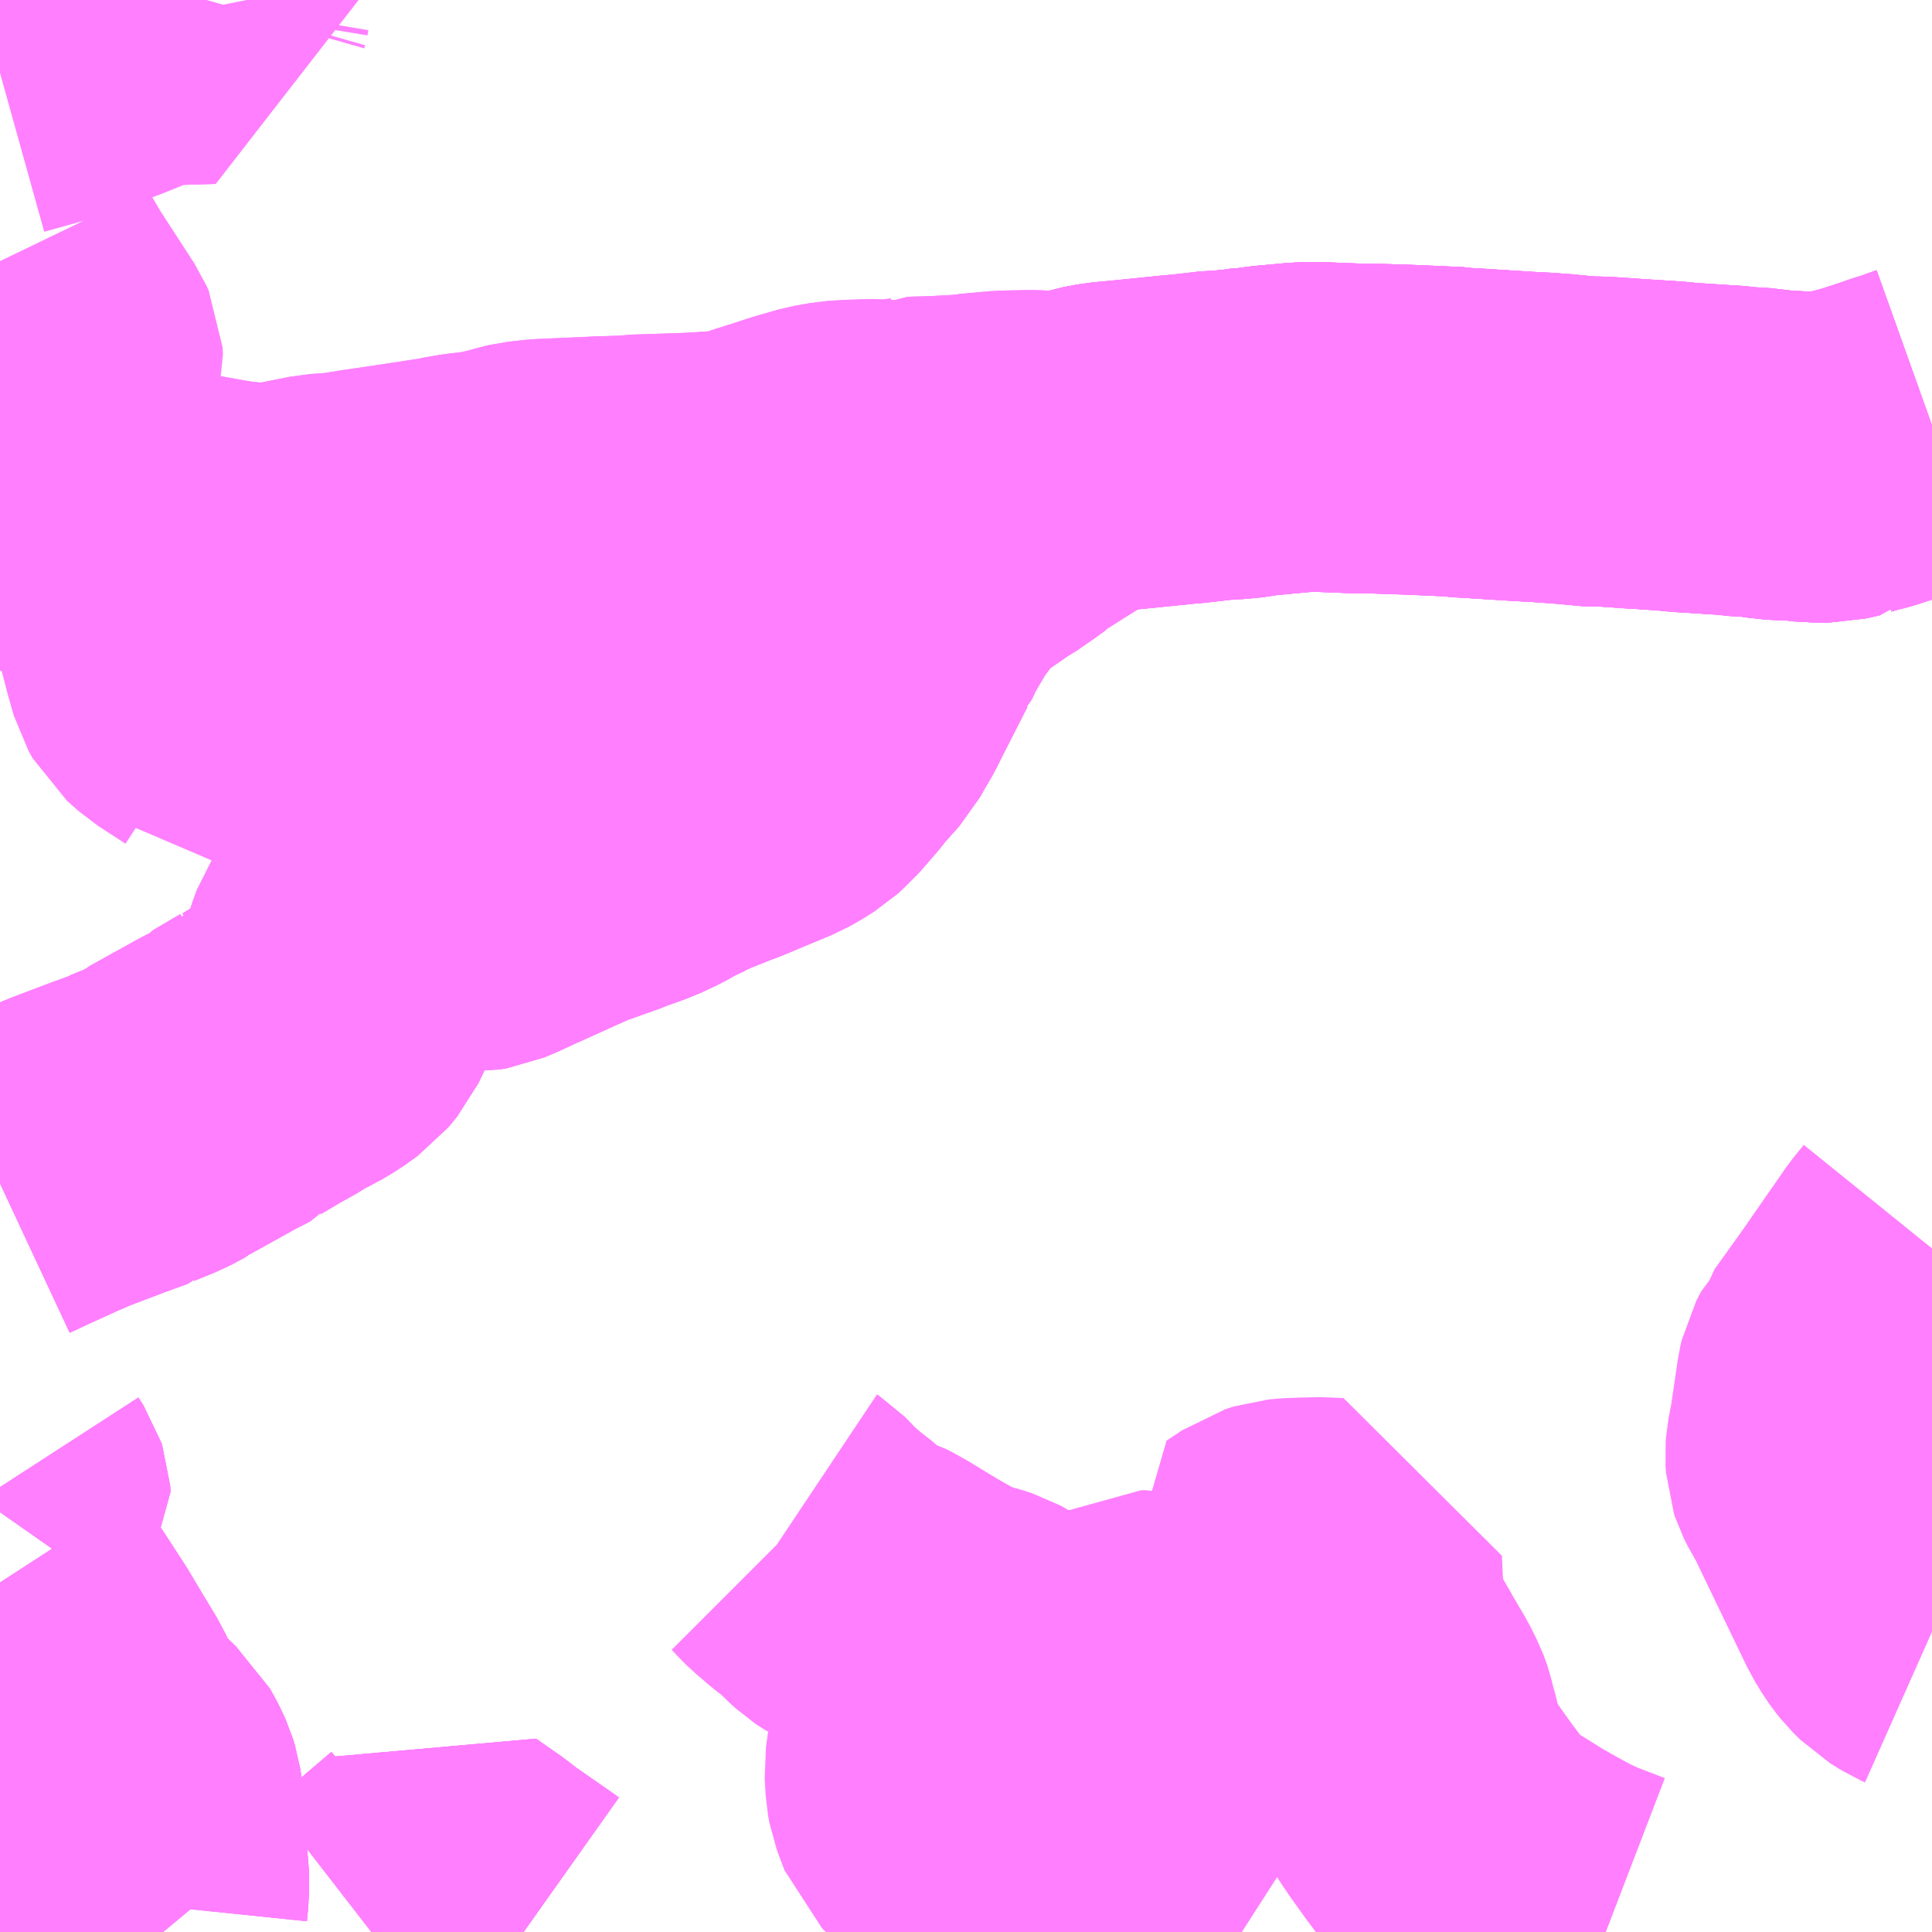 <?xml version="1.0" encoding="UTF-8"?>
<svg  xmlns="http://www.w3.org/2000/svg" xmlns:xlink="http://www.w3.org/1999/xlink" xmlns:go="http://purl.org/svgmap/profile" property="N07_001,N07_002,N07_003,N07_004,N07_005,N07_006,N07_007" viewBox="13930.664 -3612.305 4.395 4.395" go:dataArea="13930.6640625 -3612.3046875 4.39453125 4.39453125" >
<globalCoordinateSystem srsName="http://purl.org/crs/84" transform="matrix(100.0,0.0,0.0,-100.0,0.0,0.0)" />
<defs>
 <g id="p0" >
  <circle cx="0.0" cy="0.0" r="3" stroke="green" stroke-width="0.75" vector-effect="non-scaling-stroke" />
 </g>
</defs>
<g fill="none" fill-rule="evenodd" stroke="#FF00FF" stroke-width="0.75" opacity="0.5" vector-effect="non-scaling-stroke" stroke-linejoin="bevel" >
<path content="1,国際十王交通（株）,003,6.0,7.0,7.0," xlink:title="1" d="M13932.55,-3610.657L13932.524,-3610.628L13932.511,-3610.611L13932.471,-3610.565L13932.464,-3610.559L13932.453,-3610.549L13932.429,-3610.534L13932.411,-3610.524L13932.365,-3610.505L13932.298,-3610.477L13932.284,-3610.472L13932.234,-3610.452L13932.201,-3610.438L13932.197,-3610.435L13932.163,-3610.419L13932.135,-3610.403L13932.101,-3610.387L13932.071,-3610.376L13932.048,-3610.368L13932.042,-3610.365L13931.952,-3610.333L13931.894,-3610.307L13931.839,-3610.282L13931.823,-3610.275L13931.782,-3610.256L13931.756,-3610.245L13931.738,-3610.242L13931.722,-3610.243L13931.702,-3610.244L13931.693,-3610.246L13931.681,-3610.247L13931.667,-3610.249L13931.657,-3610.249L13931.618,-3610.234L13931.556,-3610.212L13931.506,-3610.193L13931.494,-3610.186L13931.479,-3610.174L13931.464,-3610.151L13931.454,-3610.124L13931.435,-3610.057L13931.428,-3610.034L13931.426,-3610.028L13931.414,-3610.003L13931.4,-3609.986L13931.395,-3609.98L13931.367,-3609.96L13931.342,-3609.945L13931.321,-3609.935L13931.304,-3609.925L13931.286,-3609.914L13931.278,-3609.909L13931.27,-3609.905L13931.265,-3609.903L13931.264,-3609.902L13931.247,-3609.892L13931.203,-3609.866L13931.198,-3609.86L13931.159,-3609.84L13931.049,-3609.779L13931.046,-3609.776L13931.012,-3609.758L13930.965,-3609.739L13930.963,-3609.737L13930.908,-3609.717L13930.821,-3609.684L13930.777,-3609.665L13930.709,-3609.634L13930.664,-3609.613"/>
<path content="1,国際十王交通（株）,003,6.0,7.0,7.0," xlink:title="1" d="M13931.043,-3611.088L13931.038,-3611.081L13931.016,-3611.005L13931.01,-3610.976L13931.01,-3610.968L13931.01,-3610.954L13931.012,-3610.945L13931.044,-3610.822L13931.056,-3610.78L13931.065,-3610.764L13931.091,-3610.741L13931.154,-3610.7L13931.157,-3610.696L13931.182,-3610.699L13931.222,-3610.705L13931.26,-3610.709L13931.264,-3610.71L13931.31,-3610.715L13931.372,-3610.724L13931.391,-3610.725L13931.456,-3610.729L13931.459,-3610.731L13931.469,-3610.734L13931.481,-3610.741L13931.514,-3610.761L13931.521,-3610.764L13931.536,-3610.773L13931.557,-3610.784L13931.564,-3610.789L13931.575,-3610.794L13931.607,-3610.807L13931.616,-3610.809L13931.644,-3610.813L13931.659,-3610.812L13931.682,-3610.805L13931.762,-3610.789L13931.777,-3610.786L13931.8,-3610.786L13931.817,-3610.787L13931.834,-3610.79L13931.837,-3610.79L13931.875,-3610.792L13931.951,-3610.799L13931.979,-3610.802L13931.988,-3610.802L13932.069,-3610.809L13932.112,-3610.812L13932.16,-3610.811L13932.178,-3610.807L13932.219,-3610.789L13932.227,-3610.784L13932.264,-3610.765L13932.271,-3610.762L13932.278,-3610.759L13932.308,-3610.744L13932.319,-3610.739L13932.326,-3610.737L13932.333,-3610.735L13932.365,-3610.723L13932.424,-3610.702L13932.489,-3610.68L13932.53,-3610.664L13932.55,-3610.657"/>
<path content="1,国際十王交通（株）,003,6.0,7.0,7.0," xlink:title="1" d="M13931.043,-3611.088L13931.042,-3611.088L13931.029,-3611.092L13930.987,-3611.099L13930.933,-3611.109L13930.851,-3611.125L13930.819,-3611.131L13930.79,-3611.137L13930.753,-3611.144L13930.722,-3611.151L13930.707,-3611.153L13930.698,-3611.156L13930.664,-3611.163"/>
<path content="1,国際十王交通（株）,003,6.0,7.0,7.0," xlink:title="1" d="M13933.1,-3611.264L13933.076,-3611.251L13933.006,-3611.207L13932.97,-3611.184L13932.959,-3611.176L13932.959,-3611.175L13932.937,-3611.159L13932.901,-3611.134L13932.89,-3611.128L13932.819,-3611.079L13932.793,-3611.057L13932.779,-3611.041L13932.773,-3611.036L13932.739,-3610.991L13932.724,-3610.969L13932.689,-3610.91L13932.672,-3610.874L13932.671,-3610.873L13932.667,-3610.867L13932.613,-3610.761L13932.596,-3610.727L13932.575,-3610.691L13932.566,-3610.675L13932.55,-3610.657"/>
<path content="1,国際十王交通（株）,003,6.0,7.0,7.0," xlink:title="1" d="M13933.1,-3611.264L13933.063,-3611.268L13933.015,-3611.27L13932.999,-3611.27L13932.949,-3611.269L13932.883,-3611.263L13932.878,-3611.262L13932.858,-3611.26L13932.819,-3611.258L13932.807,-3611.257L13932.74,-3611.255L13932.738,-3611.254L13932.683,-3611.247L13932.66,-3611.25L13932.629,-3611.249L13932.601,-3611.248L13932.571,-3611.246L13932.537,-3611.24L13932.492,-3611.227L13932.482,-3611.224L13932.433,-3611.208L13932.407,-3611.2L13932.376,-3611.189L13932.343,-3611.181L13932.34,-3611.18L13932.317,-3611.178L13932.235,-3611.173L13932.114,-3611.169L13932.098,-3611.167L13932.034,-3611.165L13932.023,-3611.165L13932.013,-3611.164L13931.899,-3611.159L13931.863,-3611.155L13931.85,-3611.152L13931.83,-3611.146L13931.774,-3611.133L13931.769,-3611.133L13931.745,-3611.13L13931.727,-3611.128L13931.686,-3611.121L13931.684,-3611.12L13931.573,-3611.103L13931.546,-3611.099L13931.539,-3611.098L13931.498,-3611.092L13931.473,-3611.088L13931.452,-3611.084L13931.396,-3611.08L13931.316,-3611.064L13931.301,-3611.062L13931.259,-3611.059L13931.233,-3611.06L13931.206,-3611.063L13931.194,-3611.064L13931.162,-3611.069L13931.1,-3611.08L13931.067,-3611.085L13931.056,-3611.088L13931.043,-3611.088"/>
<path content="1,国際十王交通（株）,003,6.0,7.0,7.0," xlink:title="1" d="M13935.059,-3611.337L13935.031,-3611.327L13935.021,-3611.323L13934.994,-3611.315L13934.975,-3611.308L13934.907,-3611.286L13934.879,-3611.279L13934.859,-3611.273L13934.857,-3611.271L13934.826,-3611.264L13934.789,-3611.264L13934.771,-3611.266L13934.767,-3611.267L13934.699,-3611.27L13934.67,-3611.275L13934.621,-3611.278L13934.608,-3611.28L13934.561,-3611.283L13934.515,-3611.286L13934.512,-3611.286L13934.487,-3611.288L13934.468,-3611.29L13934.409,-3611.294L13934.39,-3611.295L13934.362,-3611.297L13934.333,-3611.299L13934.301,-3611.301L13934.265,-3611.301L13934.238,-3611.306L13934.221,-3611.306L13934.213,-3611.307L13934.171,-3611.31L13934.133,-3611.312L13934.006,-3611.32L13933.986,-3611.321L13933.975,-3611.323L13933.946,-3611.324L13933.88,-3611.327L13933.791,-3611.33L13933.759,-3611.33L13933.657,-3611.334L13933.623,-3611.333L13933.547,-3611.326L13933.53,-3611.323L13933.519,-3611.323L13933.479,-3611.317L13933.451,-3611.316L13933.447,-3611.315L13933.437,-3611.315L13933.368,-3611.307L13933.344,-3611.305L13933.325,-3611.303L13933.315,-3611.302L13933.295,-3611.3L13933.246,-3611.295L13933.183,-3611.289L13933.151,-3611.283L13933.126,-3611.275L13933.1,-3611.264"/>
<path content="1,国際十王交通（株）,004,4.0,2.0,2.0," xlink:title="1" d="M13935.059,-3611.337L13935.031,-3611.327L13935.021,-3611.323L13934.994,-3611.315L13934.975,-3611.308L13934.907,-3611.286L13934.879,-3611.279L13934.859,-3611.273L13934.857,-3611.271L13934.826,-3611.264L13934.789,-3611.264L13934.771,-3611.266L13934.767,-3611.267L13934.699,-3611.27L13934.67,-3611.275L13934.621,-3611.278L13934.608,-3611.28L13934.561,-3611.283L13934.515,-3611.286L13934.512,-3611.286L13934.487,-3611.288L13934.468,-3611.29L13934.409,-3611.294L13934.39,-3611.295L13934.362,-3611.297L13934.333,-3611.299L13934.301,-3611.301L13934.265,-3611.301L13934.238,-3611.306L13934.221,-3611.306L13934.213,-3611.307L13934.171,-3611.31L13934.133,-3611.312L13934.006,-3611.32L13933.986,-3611.321L13933.975,-3611.323L13933.946,-3611.324L13933.88,-3611.327L13933.791,-3611.33L13933.759,-3611.33L13933.657,-3611.334L13933.623,-3611.333L13933.547,-3611.326L13933.53,-3611.323L13933.519,-3611.323L13933.479,-3611.317L13933.451,-3611.316L13933.447,-3611.315L13933.437,-3611.315L13933.368,-3611.307L13933.344,-3611.305L13933.325,-3611.303L13933.315,-3611.302L13933.295,-3611.3L13933.246,-3611.295L13933.183,-3611.289L13933.151,-3611.283L13933.126,-3611.275L13933.1,-3611.264L13933.076,-3611.251L13933.006,-3611.207L13932.97,-3611.184L13932.959,-3611.176L13932.959,-3611.175L13932.937,-3611.159L13932.901,-3611.134L13932.89,-3611.128L13932.819,-3611.079L13932.793,-3611.057L13932.779,-3611.041L13932.773,-3611.036L13932.739,-3610.991L13932.724,-3610.969L13932.689,-3610.91L13932.672,-3610.874L13932.671,-3610.873L13932.667,-3610.867L13932.613,-3610.761L13932.596,-3610.727L13932.575,-3610.691L13932.566,-3610.675L13932.55,-3610.657L13932.524,-3610.628L13932.511,-3610.611L13932.471,-3610.565L13932.464,-3610.559L13932.453,-3610.549L13932.429,-3610.534L13932.411,-3610.524L13932.365,-3610.505L13932.298,-3610.477L13932.284,-3610.472L13932.234,-3610.452L13932.201,-3610.438L13932.197,-3610.435L13932.163,-3610.419L13932.135,-3610.403L13932.101,-3610.387L13932.071,-3610.376L13932.048,-3610.368L13932.042,-3610.365L13931.952,-3610.333L13931.894,-3610.307L13931.839,-3610.282L13931.823,-3610.275L13931.782,-3610.256L13931.756,-3610.245L13931.738,-3610.242L13931.722,-3610.243L13931.702,-3610.244L13931.693,-3610.246L13931.681,-3610.247L13931.667,-3610.249L13931.657,-3610.249L13931.618,-3610.234L13931.556,-3610.212L13931.506,-3610.193L13931.494,-3610.186L13931.479,-3610.174L13931.464,-3610.151L13931.454,-3610.124L13931.435,-3610.057L13931.428,-3610.034L13931.426,-3610.028L13931.414,-3610.003L13931.4,-3609.986L13931.395,-3609.98L13931.367,-3609.96L13931.342,-3609.945L13931.321,-3609.935L13931.304,-3609.925L13931.286,-3609.914L13931.278,-3609.909L13931.27,-3609.905L13931.265,-3609.903L13931.264,-3609.902L13931.247,-3609.892L13931.203,-3609.866L13931.198,-3609.86L13931.159,-3609.84L13931.049,-3609.779L13931.046,-3609.776L13931.012,-3609.758L13930.965,-3609.739L13930.963,-3609.737L13930.908,-3609.717L13930.821,-3609.684L13930.777,-3609.665L13930.709,-3609.634L13930.664,-3609.613"/>
<path content="1,国際十王交通（株）,005,34.0,25.0,25.0," xlink:title="1" d="M13935.059,-3611.337L13935.031,-3611.327L13935.021,-3611.323L13934.994,-3611.315L13934.975,-3611.308L13934.907,-3611.286L13934.879,-3611.279L13934.859,-3611.273L13934.857,-3611.271L13934.826,-3611.264L13934.789,-3611.264L13934.771,-3611.266L13934.767,-3611.267L13934.699,-3611.27L13934.67,-3611.275L13934.621,-3611.278L13934.608,-3611.28L13934.561,-3611.283L13934.515,-3611.286L13934.512,-3611.286L13934.487,-3611.288L13934.468,-3611.29L13934.409,-3611.294L13934.39,-3611.295L13934.362,-3611.297L13934.333,-3611.299L13934.301,-3611.301L13934.265,-3611.301L13934.238,-3611.306L13934.221,-3611.306L13934.213,-3611.307L13934.171,-3611.31L13934.133,-3611.312L13934.006,-3611.32L13933.986,-3611.321L13933.975,-3611.323L13933.946,-3611.324L13933.88,-3611.327L13933.791,-3611.33L13933.759,-3611.33L13933.657,-3611.334L13933.623,-3611.333L13933.547,-3611.326L13933.53,-3611.323L13933.519,-3611.323L13933.479,-3611.317L13933.451,-3611.316L13933.447,-3611.315L13933.437,-3611.315L13933.368,-3611.307L13933.344,-3611.305L13933.325,-3611.303L13933.315,-3611.302L13933.295,-3611.3L13933.246,-3611.295L13933.183,-3611.289L13933.151,-3611.283L13933.126,-3611.275L13933.1,-3611.264L13933.063,-3611.268L13933.015,-3611.27L13932.999,-3611.27L13932.949,-3611.269L13932.883,-3611.263L13932.878,-3611.262L13932.858,-3611.26L13932.819,-3611.258L13932.807,-3611.257L13932.74,-3611.255L13932.738,-3611.254L13932.683,-3611.247L13932.66,-3611.25L13932.629,-3611.249L13932.601,-3611.248L13932.571,-3611.246L13932.537,-3611.24L13932.492,-3611.227L13932.482,-3611.224L13932.433,-3611.208L13932.407,-3611.2L13932.376,-3611.189L13932.343,-3611.181L13932.34,-3611.18L13932.317,-3611.178L13932.235,-3611.173L13932.114,-3611.169L13932.098,-3611.167L13932.034,-3611.165L13932.023,-3611.165L13932.013,-3611.164L13931.899,-3611.159L13931.863,-3611.155L13931.85,-3611.152L13931.83,-3611.146L13931.774,-3611.133L13931.769,-3611.133L13931.745,-3611.13L13931.727,-3611.128L13931.686,-3611.121L13931.684,-3611.12L13931.573,-3611.103L13931.546,-3611.099L13931.539,-3611.098L13931.498,-3611.092L13931.473,-3611.088L13931.452,-3611.084L13931.396,-3611.08L13931.316,-3611.064L13931.301,-3611.062L13931.259,-3611.059L13931.233,-3611.06L13931.206,-3611.063L13931.194,-3611.064L13931.162,-3611.069L13931.1,-3611.08L13931.067,-3611.085L13931.056,-3611.088L13931.043,-3611.088L13931.042,-3611.088L13931.029,-3611.092L13930.987,-3611.099L13930.933,-3611.109L13930.851,-3611.125L13930.819,-3611.131L13930.79,-3611.137L13930.753,-3611.144L13930.722,-3611.151L13930.707,-3611.153L13930.698,-3611.156L13930.664,-3611.163"/>
<path content="1,国際十王交通（株）,006,37.0,27.0,27.0," xlink:title="1" d="M13935.059,-3611.337L13935.031,-3611.327L13935.021,-3611.323L13934.994,-3611.315L13934.975,-3611.308L13934.907,-3611.286L13934.879,-3611.279L13934.859,-3611.273L13934.857,-3611.271L13934.826,-3611.264L13934.789,-3611.264L13934.771,-3611.266L13934.767,-3611.267L13934.699,-3611.27L13934.67,-3611.275L13934.621,-3611.278L13934.608,-3611.28L13934.561,-3611.283L13934.515,-3611.286L13934.512,-3611.286L13934.487,-3611.288L13934.468,-3611.29L13934.409,-3611.294L13934.39,-3611.295L13934.362,-3611.297L13934.333,-3611.299L13934.301,-3611.301L13934.265,-3611.301L13934.238,-3611.306L13934.221,-3611.306L13934.213,-3611.307L13934.171,-3611.31L13934.133,-3611.312L13934.006,-3611.32L13933.986,-3611.321L13933.975,-3611.323L13933.946,-3611.324L13933.88,-3611.327L13933.791,-3611.33L13933.759,-3611.33L13933.657,-3611.334L13933.623,-3611.333L13933.547,-3611.326L13933.53,-3611.323L13933.519,-3611.323L13933.479,-3611.317"/>
<path content="1,国際十王交通（株）,007,999.9,999.9,999.9," xlink:title="1" d="M13935.059,-3611.337L13935.031,-3611.327L13935.021,-3611.323L13934.994,-3611.315L13934.975,-3611.308L13934.907,-3611.286L13934.879,-3611.279L13934.859,-3611.273L13934.857,-3611.271L13934.826,-3611.264L13934.789,-3611.264L13934.771,-3611.266L13934.767,-3611.267L13934.699,-3611.27L13934.67,-3611.275L13934.621,-3611.278L13934.608,-3611.28L13934.561,-3611.283L13934.515,-3611.286L13934.512,-3611.286L13934.487,-3611.288L13934.468,-3611.29L13934.409,-3611.294L13934.39,-3611.295L13934.362,-3611.297L13934.333,-3611.299L13934.301,-3611.301L13934.265,-3611.301L13934.238,-3611.306L13934.221,-3611.306L13934.213,-3611.307L13934.171,-3611.31L13934.133,-3611.312L13934.006,-3611.32L13933.986,-3611.321L13933.975,-3611.323L13933.946,-3611.324L13933.88,-3611.327L13933.791,-3611.33L13933.759,-3611.33L13933.657,-3611.334L13933.623,-3611.333L13933.547,-3611.326L13933.53,-3611.323L13933.519,-3611.323L13933.479,-3611.317L13933.451,-3611.316L13933.447,-3611.315L13933.437,-3611.315L13933.368,-3611.307L13933.344,-3611.305L13933.325,-3611.303L13933.315,-3611.302L13933.295,-3611.3L13933.246,-3611.295L13933.183,-3611.289L13933.151,-3611.283L13933.126,-3611.275L13933.1,-3611.264L13933.076,-3611.251L13933.006,-3611.207L13932.97,-3611.184L13932.959,-3611.176L13932.959,-3611.175L13932.937,-3611.159L13932.901,-3611.134L13932.89,-3611.128L13932.819,-3611.079L13932.793,-3611.057L13932.779,-3611.041L13932.773,-3611.036L13932.739,-3610.991L13932.724,-3610.969L13932.689,-3610.91L13932.672,-3610.874L13932.671,-3610.873L13932.667,-3610.867L13932.613,-3610.761L13932.596,-3610.727L13932.575,-3610.691L13932.566,-3610.675L13932.55,-3610.657L13932.524,-3610.628L13932.511,-3610.611L13932.471,-3610.565L13932.464,-3610.559L13932.453,-3610.549L13932.429,-3610.534L13932.411,-3610.524L13932.365,-3610.505L13932.298,-3610.477L13932.284,-3610.472L13932.234,-3610.452L13932.201,-3610.438L13932.197,-3610.435L13932.163,-3610.419L13932.135,-3610.403L13932.101,-3610.387L13932.071,-3610.376L13932.048,-3610.368L13932.042,-3610.365L13931.952,-3610.333L13931.894,-3610.307L13931.839,-3610.282L13931.823,-3610.275L13931.782,-3610.256L13931.756,-3610.245L13931.738,-3610.242L13931.722,-3610.243L13931.702,-3610.244L13931.693,-3610.246L13931.681,-3610.247L13931.667,-3610.249L13931.657,-3610.249L13931.618,-3610.234L13931.556,-3610.212L13931.506,-3610.193L13931.494,-3610.186L13931.479,-3610.174L13931.464,-3610.151L13931.454,-3610.124L13931.435,-3610.057L13931.428,-3610.034L13931.426,-3610.028L13931.414,-3610.003L13931.4,-3609.986L13931.395,-3609.98L13931.367,-3609.96L13931.342,-3609.945L13931.321,-3609.935L13931.304,-3609.925L13931.286,-3609.914L13931.278,-3609.909L13931.27,-3609.905L13931.265,-3609.903L13931.264,-3609.902L13931.247,-3609.892L13931.203,-3609.866L13931.198,-3609.86L13931.159,-3609.84L13931.049,-3609.779L13931.046,-3609.776L13931.012,-3609.758L13930.965,-3609.739L13930.963,-3609.737L13930.908,-3609.717L13930.821,-3609.684L13930.777,-3609.665L13930.709,-3609.634L13930.664,-3609.613"/>
<path content="3,嵐山町,02,7.5,6.5,0.0," xlink:title="3" d="M13931.855,-3607.91L13931.831,-3607.927L13931.749,-3607.984L13931.725,-3608.003L13931.669,-3608.042L13931.661,-3608.034L13931.58,-3607.965L13931.509,-3607.91"/>
<path content="3,嵐山町,R05,0.5,0.5,0.0," xlink:title="3" d="M13931.855,-3607.91L13931.831,-3607.927L13931.749,-3607.984L13931.725,-3608.003L13931.669,-3608.042L13931.661,-3608.034L13931.58,-3607.965L13931.509,-3607.91"/>
<path content="3,嵐山町,R05,0.5,0.5,0.0," xlink:title="3" d="M13931.035,-3607.91L13931.03,-3607.916L13931.016,-3607.929L13930.991,-3607.957L13930.989,-3607.973L13930.992,-3608.002L13930.992,-3608.035L13930.992,-3608.046L13930.989,-3608.065L13930.983,-3608.094L13930.979,-3608.122L13930.979,-3608.156L13930.978,-3608.213L13930.976,-3608.226L13930.972,-3608.239L13930.967,-3608.25L13930.96,-3608.264L13930.951,-3608.28L13930.942,-3608.288L13930.904,-3608.325L13930.877,-3608.353L13930.862,-3608.372L13930.855,-3608.388L13930.849,-3608.404L13930.837,-3608.43L13930.796,-3608.498L13930.771,-3608.54L13930.721,-3608.617L13930.711,-3608.631L13930.699,-3608.651L13930.664,-3608.705M13930.664,-3608.865L13930.678,-3608.885L13930.677,-3608.899L13930.675,-3608.905L13930.664,-3608.922"/>
<path content="3,嵐山町,R06,2.0,2.0,0.0," xlink:title="3" d="M13931.855,-3607.91L13931.831,-3607.927L13931.749,-3607.984L13931.725,-3608.003L13931.669,-3608.042L13931.661,-3608.034L13931.58,-3607.965L13931.509,-3607.91"/>
<path content="3,嵐山町,R06,2.0,2.0,0.0," xlink:title="3" d="M13931.035,-3607.91L13931.03,-3607.916L13931.016,-3607.929L13930.991,-3607.957L13930.989,-3607.973L13930.992,-3608.002L13930.992,-3608.035L13930.992,-3608.046L13930.989,-3608.065L13930.983,-3608.094L13930.979,-3608.122L13930.979,-3608.156L13930.978,-3608.213L13930.976,-3608.226L13930.972,-3608.239L13930.967,-3608.25L13930.96,-3608.264L13930.951,-3608.28L13930.942,-3608.288L13930.904,-3608.325L13930.877,-3608.353L13930.862,-3608.372L13930.855,-3608.388L13930.849,-3608.404L13930.837,-3608.43L13930.796,-3608.498L13930.771,-3608.54L13930.721,-3608.617L13930.711,-3608.631L13930.699,-3608.651L13930.664,-3608.705M13930.664,-3608.865L13930.678,-3608.885L13930.677,-3608.899L13930.675,-3608.905L13930.664,-3608.922"/>
<path content="3,嵐山町,R07,0.5,0.5,0.0," xlink:title="3" d="M13931.855,-3607.91L13931.831,-3607.927L13931.749,-3607.984L13931.725,-3608.003L13931.669,-3608.042L13931.661,-3608.034L13931.58,-3607.965L13931.509,-3607.91"/>
<path content="3,嵐山町,R07,0.5,0.5,0.0," xlink:title="3" d="M13931.035,-3607.91L13931.03,-3607.916L13931.016,-3607.929L13930.991,-3607.957L13930.989,-3607.973L13930.992,-3608.002L13930.992,-3608.035L13930.992,-3608.046L13930.989,-3608.065L13930.983,-3608.094L13930.979,-3608.122L13930.979,-3608.156L13930.978,-3608.213L13930.976,-3608.226L13930.972,-3608.239L13930.967,-3608.25L13930.96,-3608.264L13930.951,-3608.28L13930.942,-3608.288L13930.904,-3608.325L13930.877,-3608.353L13930.862,-3608.372L13930.855,-3608.388L13930.849,-3608.404L13930.837,-3608.43L13930.796,-3608.498L13930.771,-3608.54L13930.721,-3608.617L13930.711,-3608.631L13930.699,-3608.651L13930.664,-3608.705M13930.664,-3608.865L13930.678,-3608.885L13930.677,-3608.899L13930.675,-3608.905L13930.664,-3608.922"/>
<path content="3,深谷市,川本南循環,999.9,999.9,999.9," xlink:title="3" d="M13931.134,-3612.305L13931.132,-3612.298L13931.13,-3612.286L13931.135,-3612.261L13931.116,-3612.26L13931.087,-3612.26L13931.035,-3612.257L13931.006,-3612.253L13930.983,-3612.248L13930.956,-3612.238L13930.897,-3612.214L13930.806,-3612.18L13930.743,-3612.161L13930.664,-3612.139M13930.664,-3611.711L13930.678,-3611.682L13930.709,-3611.629L13930.792,-3611.501L13930.796,-3611.492L13930.797,-3611.476L13930.792,-3611.458L13930.785,-3611.431L13930.756,-3611.338L13930.698,-3611.156L13930.664,-3611.163"/>
<path content="3,滑川町,水曜日コース,0.8,0.0,0.0," xlink:title="3" d="M13935.059,-3608.593L13935.05,-3608.597L13935.024,-3608.613L13935.007,-3608.63L13934.999,-3608.64L13934.991,-3608.651L13934.976,-3608.676L13934.885,-3608.865L13934.869,-3608.898L13934.863,-3608.911L13934.859,-3608.923L13934.839,-3608.955L13934.83,-3608.973L13934.828,-3608.979L13934.827,-3608.995L13934.828,-3609.008L13934.836,-3609.05L13934.852,-3609.159L13934.855,-3609.172L13934.866,-3609.193L13934.868,-3609.195L13934.869,-3609.199L13934.907,-3609.252L13934.932,-3609.287L13934.939,-3609.297L13934.991,-3609.372L13935.005,-3609.392L13935.023,-3609.418L13935.034,-3609.434L13935.038,-3609.439L13935.059,-3609.465"/>
<path content="3,滑川町,金曜日コース,0.8,0.0,0.0," xlink:title="3" d="M13933.489,-3607.91L13933.475,-3607.919L13933.443,-3607.944L13933.388,-3607.98L13933.365,-3607.993L13933.354,-3607.997L13933.335,-3608.001L13933.231,-3608.001L13933.194,-3608.003L13933.155,-3608.005L13933.133,-3608.009L13933.127,-3608.011L13933.053,-3608.037L13933.038,-3608.042L13933.018,-3608.047L13932.968,-3608.049L13932.95,-3608.053L13932.93,-3608.059L13932.912,-3608.068L13932.893,-3608.081L13932.888,-3608.086L13932.867,-3608.107L13932.819,-3608.164L13932.799,-3608.184L13932.791,-3608.205L13932.783,-3608.227L13932.78,-3608.243L13932.778,-3608.28L13932.782,-3608.309L13932.787,-3608.332L13932.794,-3608.358L13932.798,-3608.386L13932.796,-3608.392L13932.788,-3608.408L13932.778,-3608.418L13932.782,-3608.421L13932.807,-3608.447L13932.811,-3608.451L13932.833,-3608.473L13932.844,-3608.483L13932.859,-3608.497L13932.877,-3608.516L13932.907,-3608.545"/>
<path content="3,滑川町,金曜日コース,0.8,0.0,0.0," xlink:title="3" d="M13933.217,-3608.372L13933.277,-3608.289"/>
<path content="3,滑川町,金曜日コース,0.8,0.0,0.0," xlink:title="3" d="M13933.217,-3608.372L13933.24,-3608.392L13933.24,-3608.402L13933.236,-3608.417L13933.236,-3608.439L13933.244,-3608.457L13933.253,-3608.473L13933.253,-3608.485L13933.247,-3608.498L13933.238,-3608.515L13933.237,-3608.522L13933.25,-3608.534L13933.26,-3608.54L13933.269,-3608.54L13933.281,-3608.538L13933.295,-3608.536L13933.312,-3608.537L13933.326,-3608.539L13933.342,-3608.543L13933.37,-3608.549L13933.432,-3608.562L13933.438,-3608.564L13933.47,-3608.571L13933.489,-3608.595L13933.525,-3608.639L13933.53,-3608.651L13933.531,-3608.658L13933.528,-3608.688L13933.528,-3608.703L13933.523,-3608.714L13933.549,-3608.731L13933.565,-3608.742L13933.584,-3608.748L13933.606,-3608.75L13933.641,-3608.751L13933.653,-3608.752L13933.706,-3608.75L13933.708,-3608.703L13933.711,-3608.662L13933.712,-3608.651L13933.717,-3608.618L13933.724,-3608.583L13933.725,-3608.58L13933.749,-3608.542L13933.76,-3608.523L13933.765,-3608.514L13933.77,-3608.506L13933.781,-3608.486L13933.81,-3608.437L13933.821,-3608.415L13933.824,-3608.409L13933.827,-3608.401L13933.829,-3608.395L13933.835,-3608.371L13933.837,-3608.365L13933.851,-3608.309L13933.856,-3608.292L13933.868,-3608.264L13933.892,-3608.226L13933.907,-3608.204L13933.937,-3608.162L13933.995,-3608.085L13934.009,-3608.073L13934.018,-3608.066L13934.072,-3608.033L13934.115,-3608.006L13934.159,-3607.981L13934.205,-3607.956L13934.244,-3607.938L13934.317,-3607.91"/>
<path content="3,滑川町,金曜日コース,0.8,0.0,0.0," xlink:title="3" d="M13932.907,-3608.545L13932.919,-3608.539L13932.939,-3608.525L13932.947,-3608.519L13932.968,-3608.498L13933.004,-3608.459L13933.013,-3608.445L13933.021,-3608.434L13933.025,-3608.423L13933.029,-3608.414L13933.035,-3608.397L13933.041,-3608.378L13933.058,-3608.344L13933.066,-3608.335L13933.082,-3608.319L13933.132,-3608.272L13933.141,-3608.266L13933.169,-3608.325L13933.178,-3608.338L13933.189,-3608.349L13933.211,-3608.367L13933.213,-3608.369L13933.217,-3608.372"/>
<path content="3,滑川町,金曜日コース,0.8,0.0,0.0," xlink:title="3" d="M13932.907,-3608.545L13932.894,-3608.552L13932.876,-3608.558L13932.84,-3608.567L13932.82,-3608.574L13932.806,-3608.581L13932.779,-3608.597L13932.749,-3608.614L13932.724,-3608.629L13932.702,-3608.642L13932.689,-3608.651L13932.674,-3608.659L13932.661,-3608.667L13932.649,-3608.673L13932.601,-3608.689L13932.596,-3608.692L13932.59,-3608.696L13932.579,-3608.706L13932.554,-3608.731L13932.519,-3608.758L13932.509,-3608.767L13932.49,-3608.783L13932.482,-3608.791L13932.465,-3608.809L13932.457,-3608.817L13932.451,-3608.821"/>
</g>
</svg>
